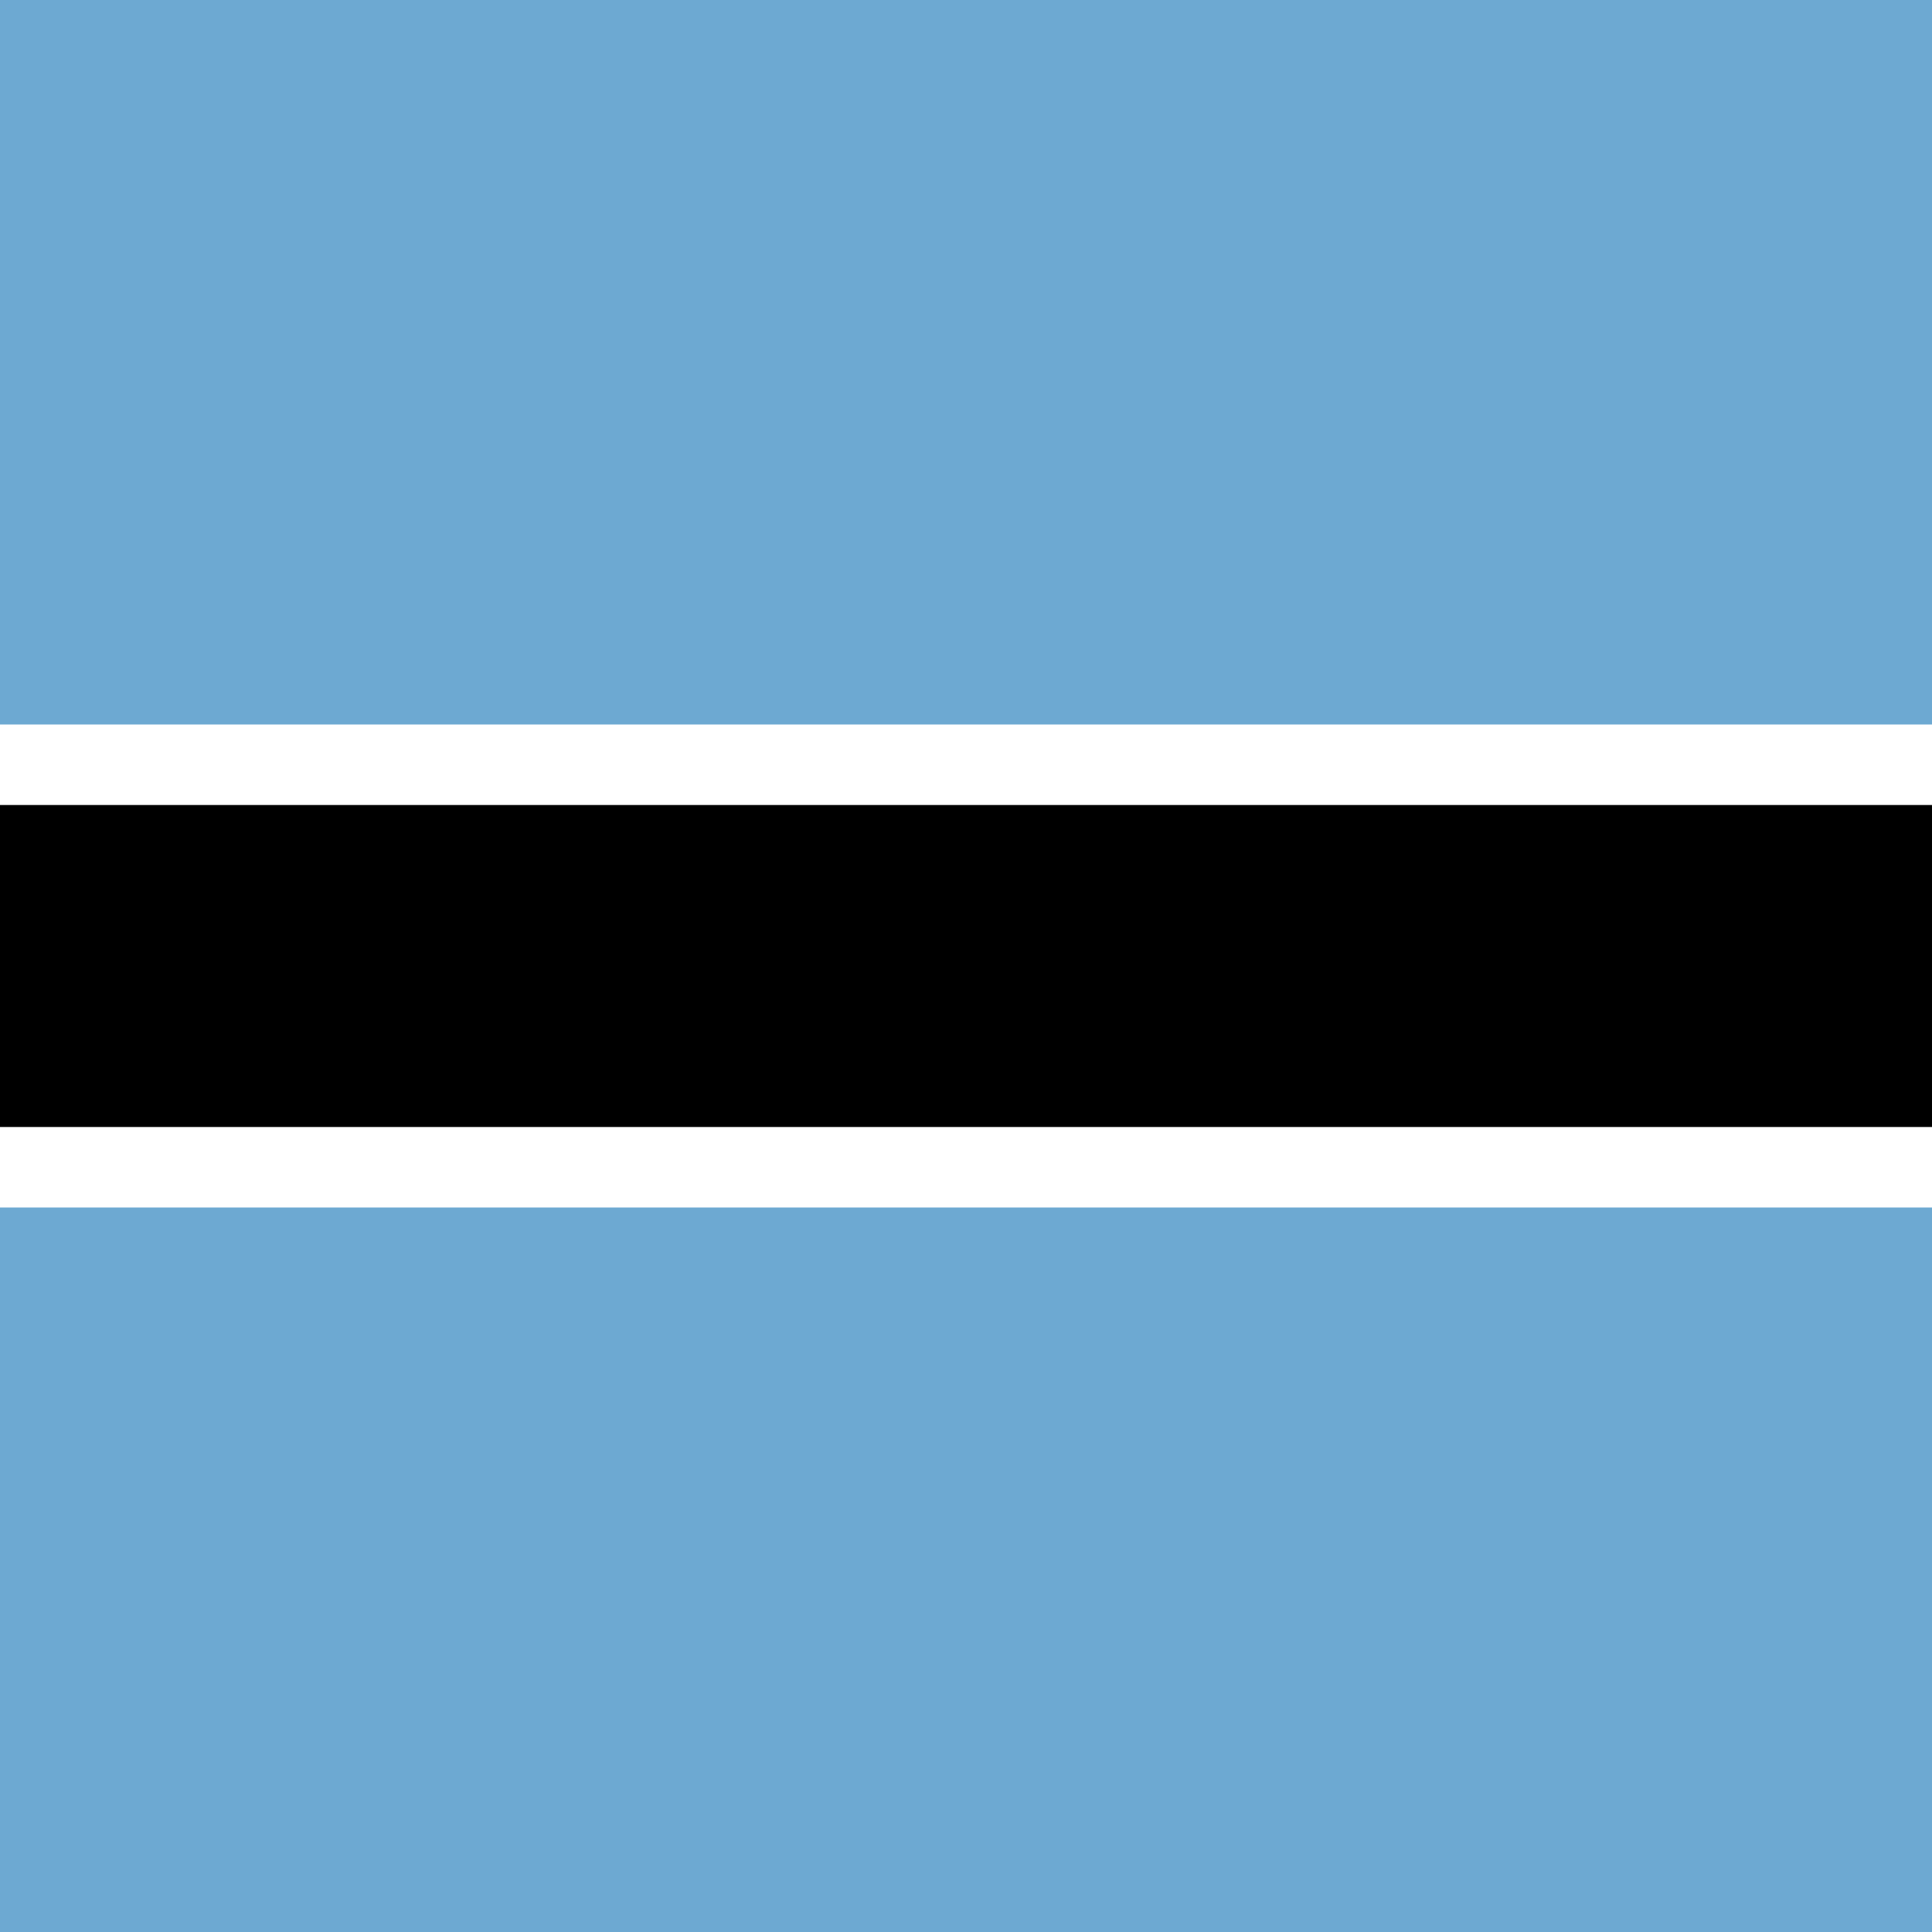 <svg xmlns="http://www.w3.org/2000/svg" width="100" height="100" viewBox="0 0 24 24">
    <rect width="24" height="24" y="0" fill="#6DA9D2"/>
    <rect width="24" height="6" y="9" fill="#FFF"/>
    <rect width="24" height="4" y="10" fill="#000"/>
</svg>
